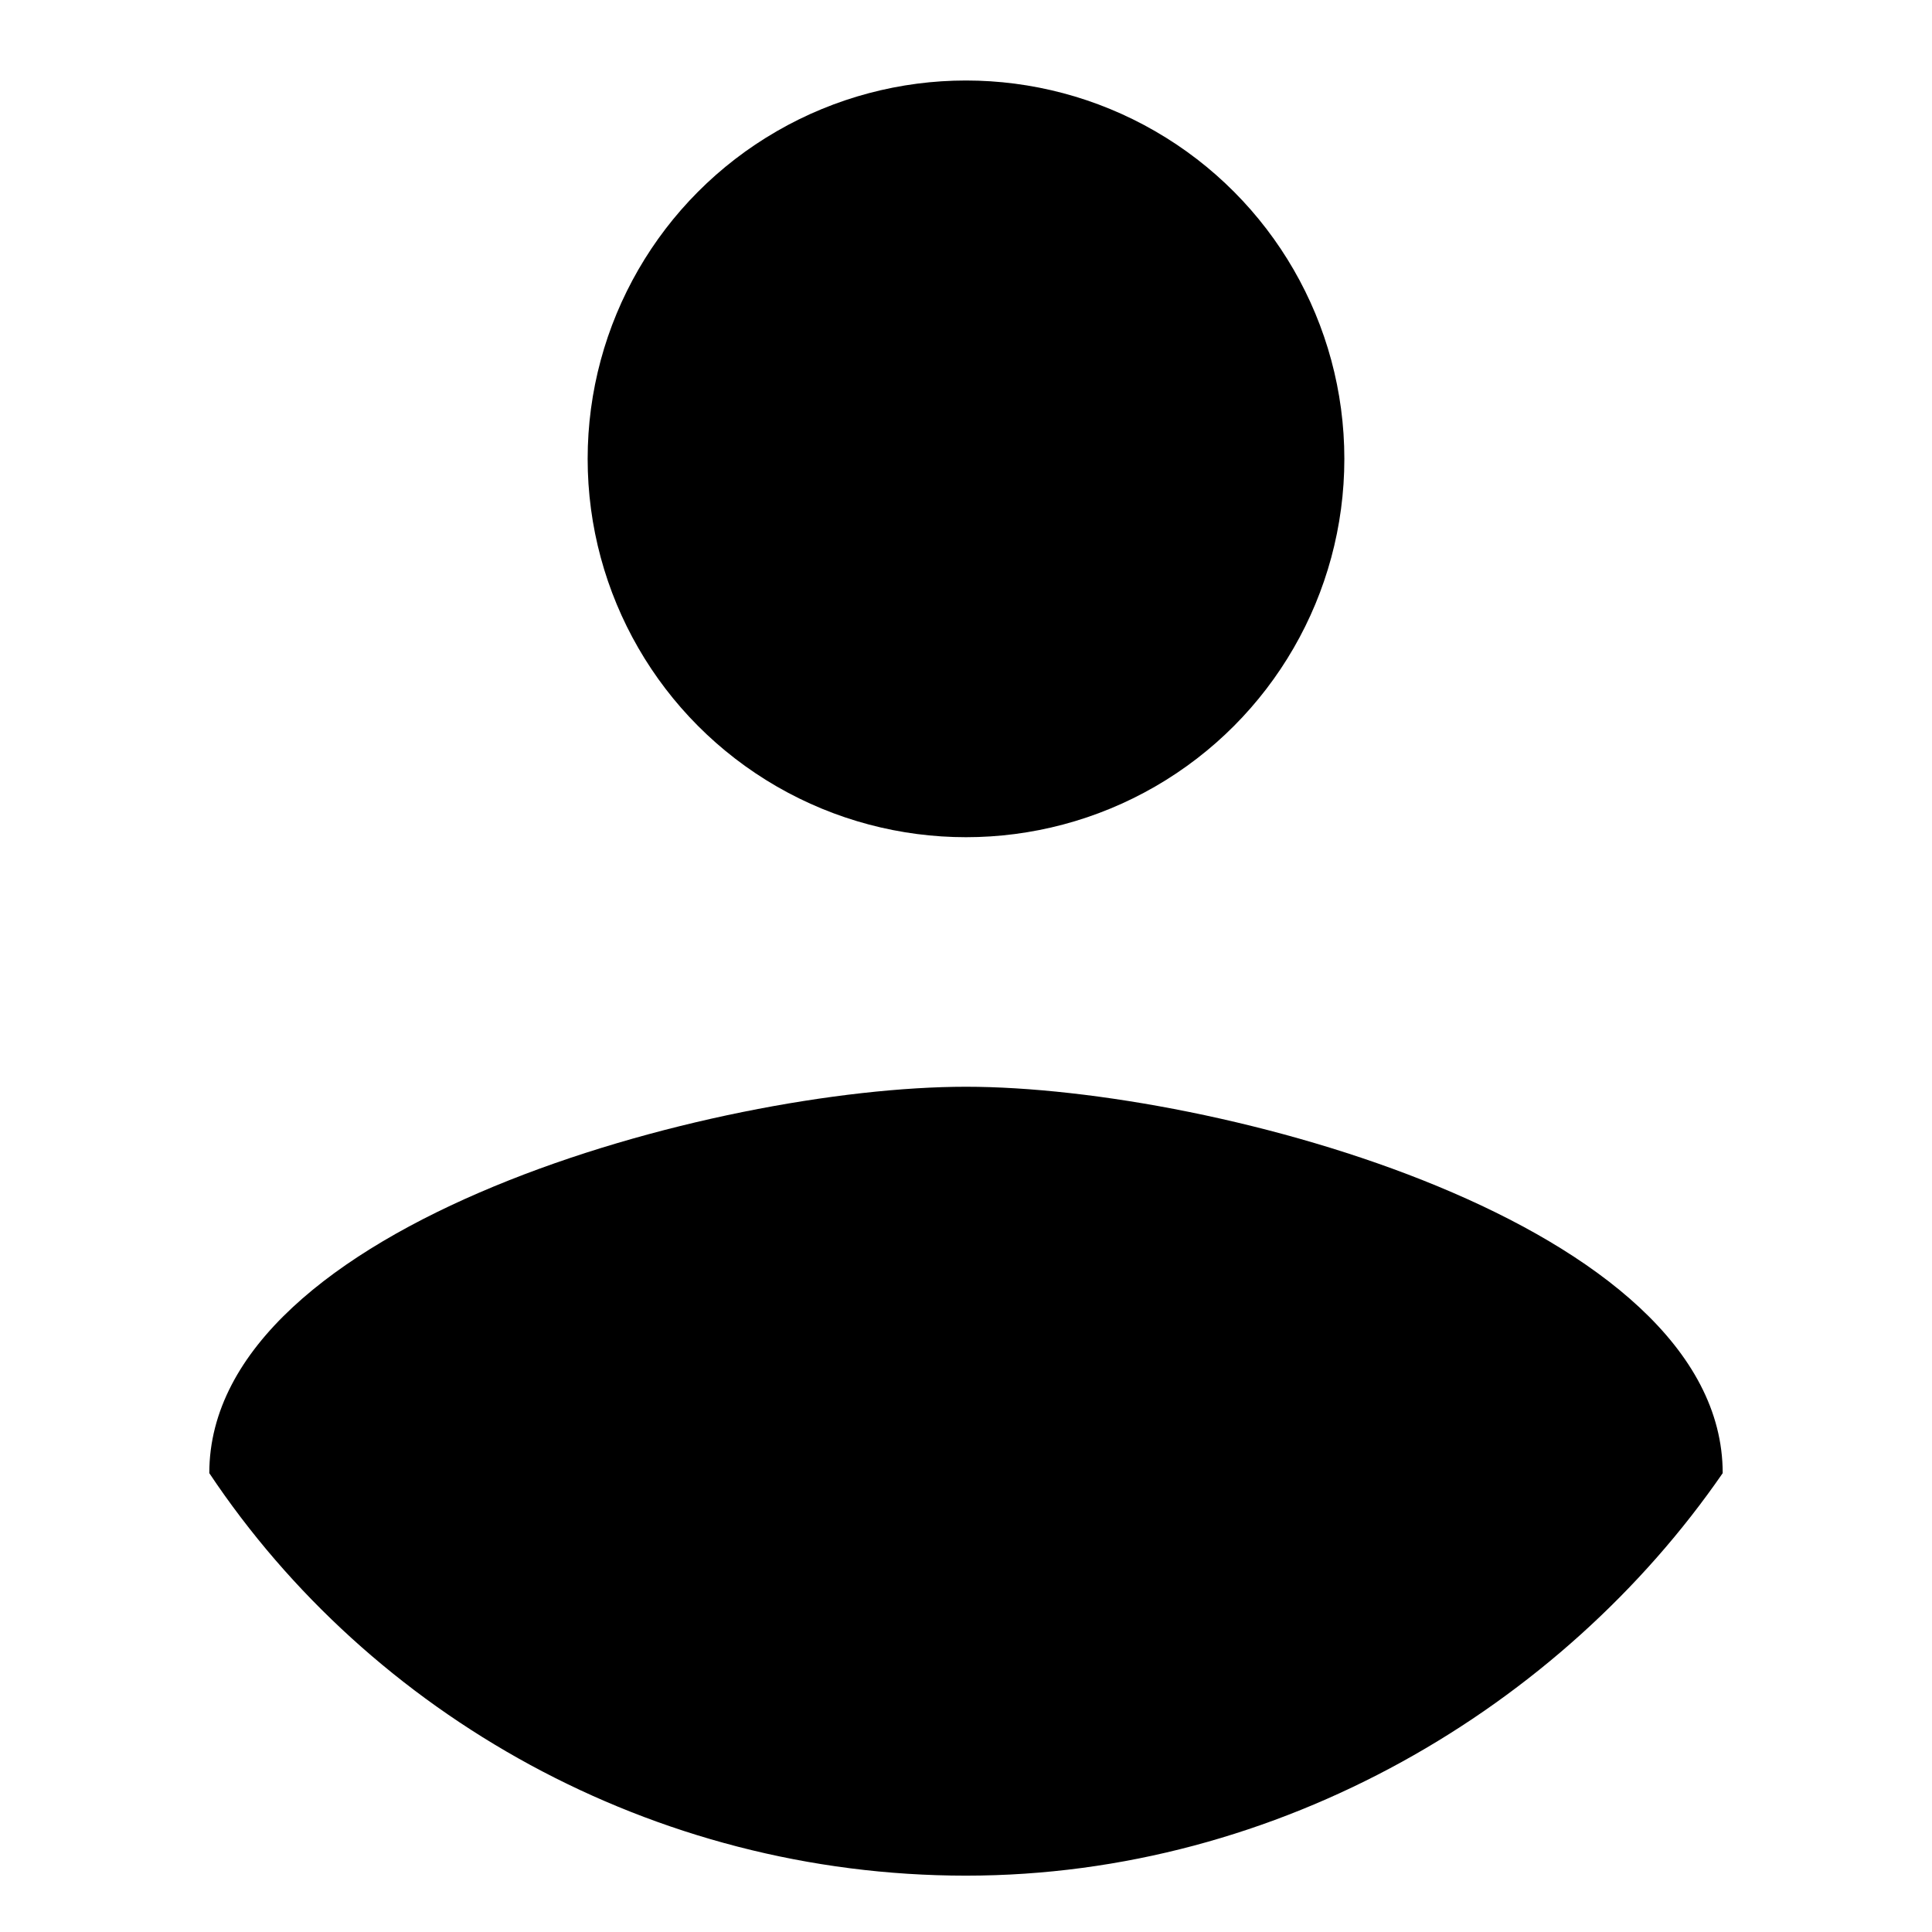 <?xml version="1.0" encoding="utf-8"?>
<!-- Generator: Adobe Illustrator 20.1.0, SVG Export Plug-In . SVG Version: 6.00 Build 0)  -->
<svg version="1.1" id="Laag_1" xmlns="http://www.w3.org/2000/svg" xmlns:xlink="http://www.w3.org/1999/xlink" x="0px" y="0px"
	 viewBox="0 0 24 24" style="enable-background:new 0 0 24 24;" xml:space="preserve">
<circle cx="12" cy="5.7" r="4.7"/>
<path d="M12,23.3c-3.9,0-7.4-2-9.4-5c0-3.1,6.3-4.8,9.4-4.8s9.4,1.7,9.4,4.8C19.4,21.2,15.9,23.3,12,23.3z"/>
</svg>
